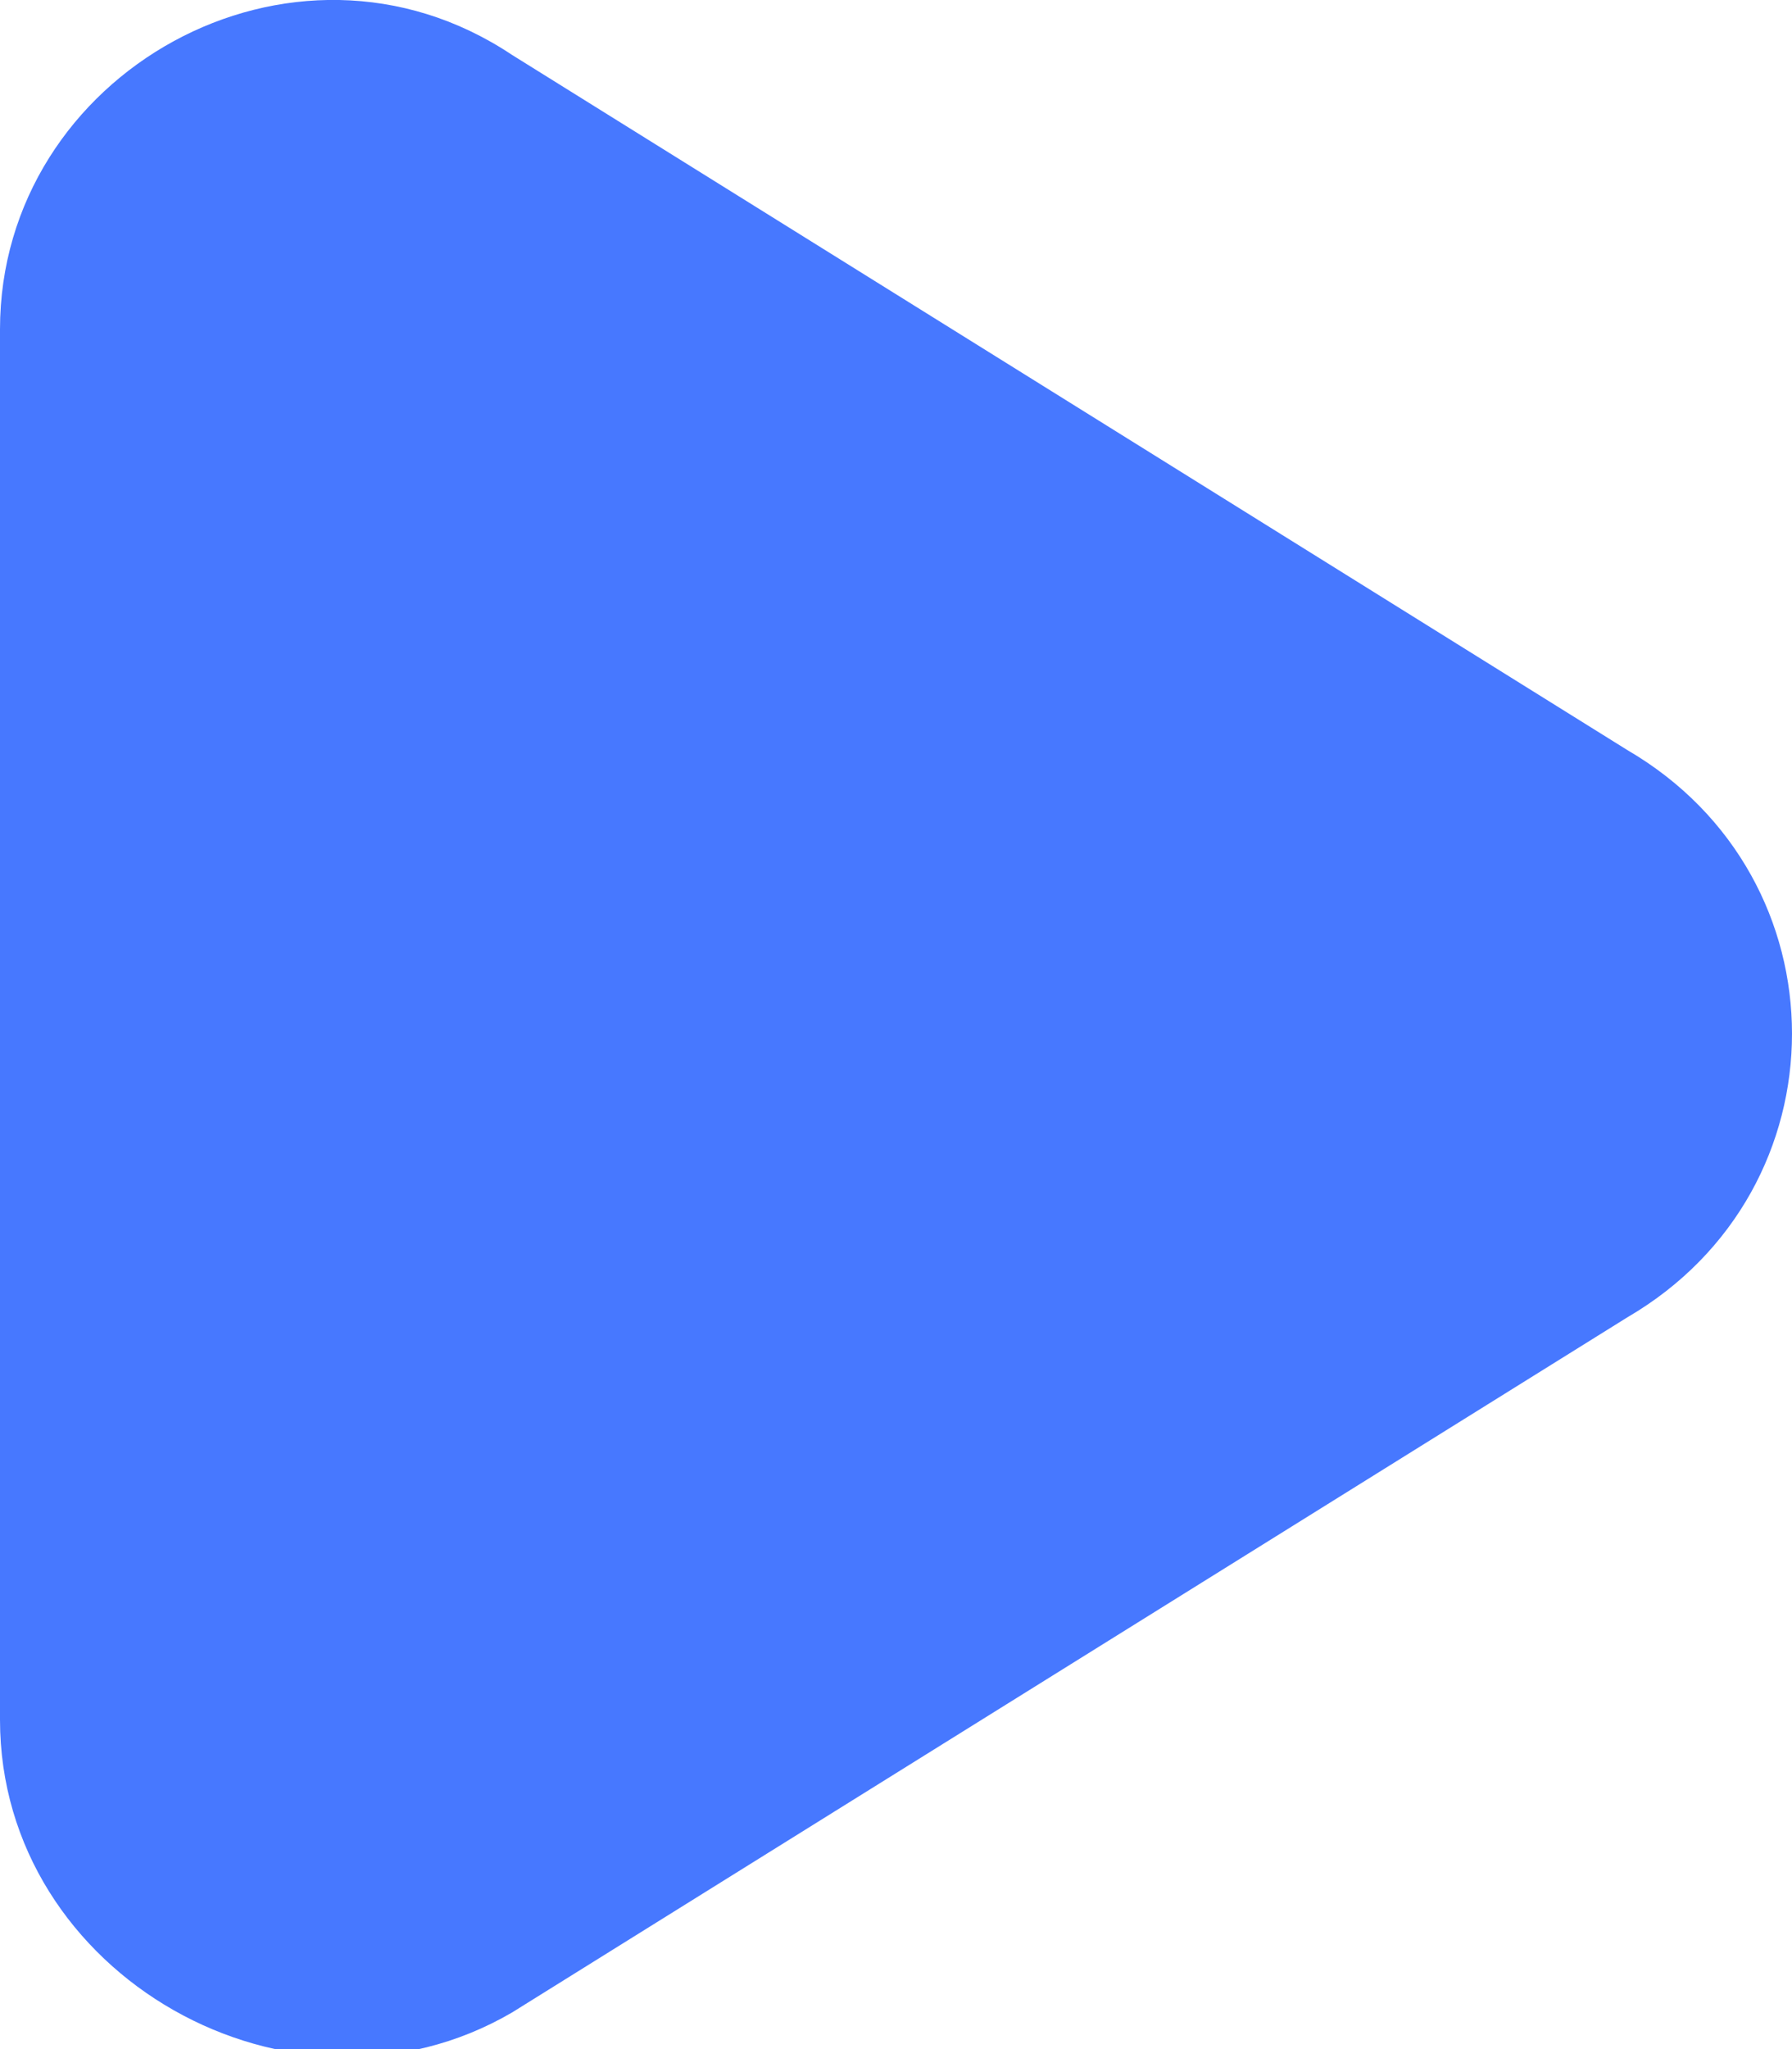 <?xml version="1.0" encoding="utf-8"?>
<!-- Generator: Adobe Illustrator 25.4.1, SVG Export Plug-In . SVG Version: 6.00 Build 0)  -->
<svg version="1.1" id="레이어_1" xmlns="http://www.w3.org/2000/svg" xmlns:xlink="http://www.w3.org/1999/xlink" x="0px"
	 y="0px" viewBox="0 0 9.8 11.2" style="enable-background:new 0 0 9.8 11.2;" xml:space="preserve">
<style type="text/css">
	.st0{fill:#4778FF;}
</style>
<path class="st0" d="M8.9,4.1L2.8,0.3C1.6-0.5,0,0.4,0,1.8v7.6c0,1.4,1.6,2.3,2.8,1.6l6.1-3.8C10.1,6.5,10.1,4.8,8.9,4.1z"/>
</svg>
